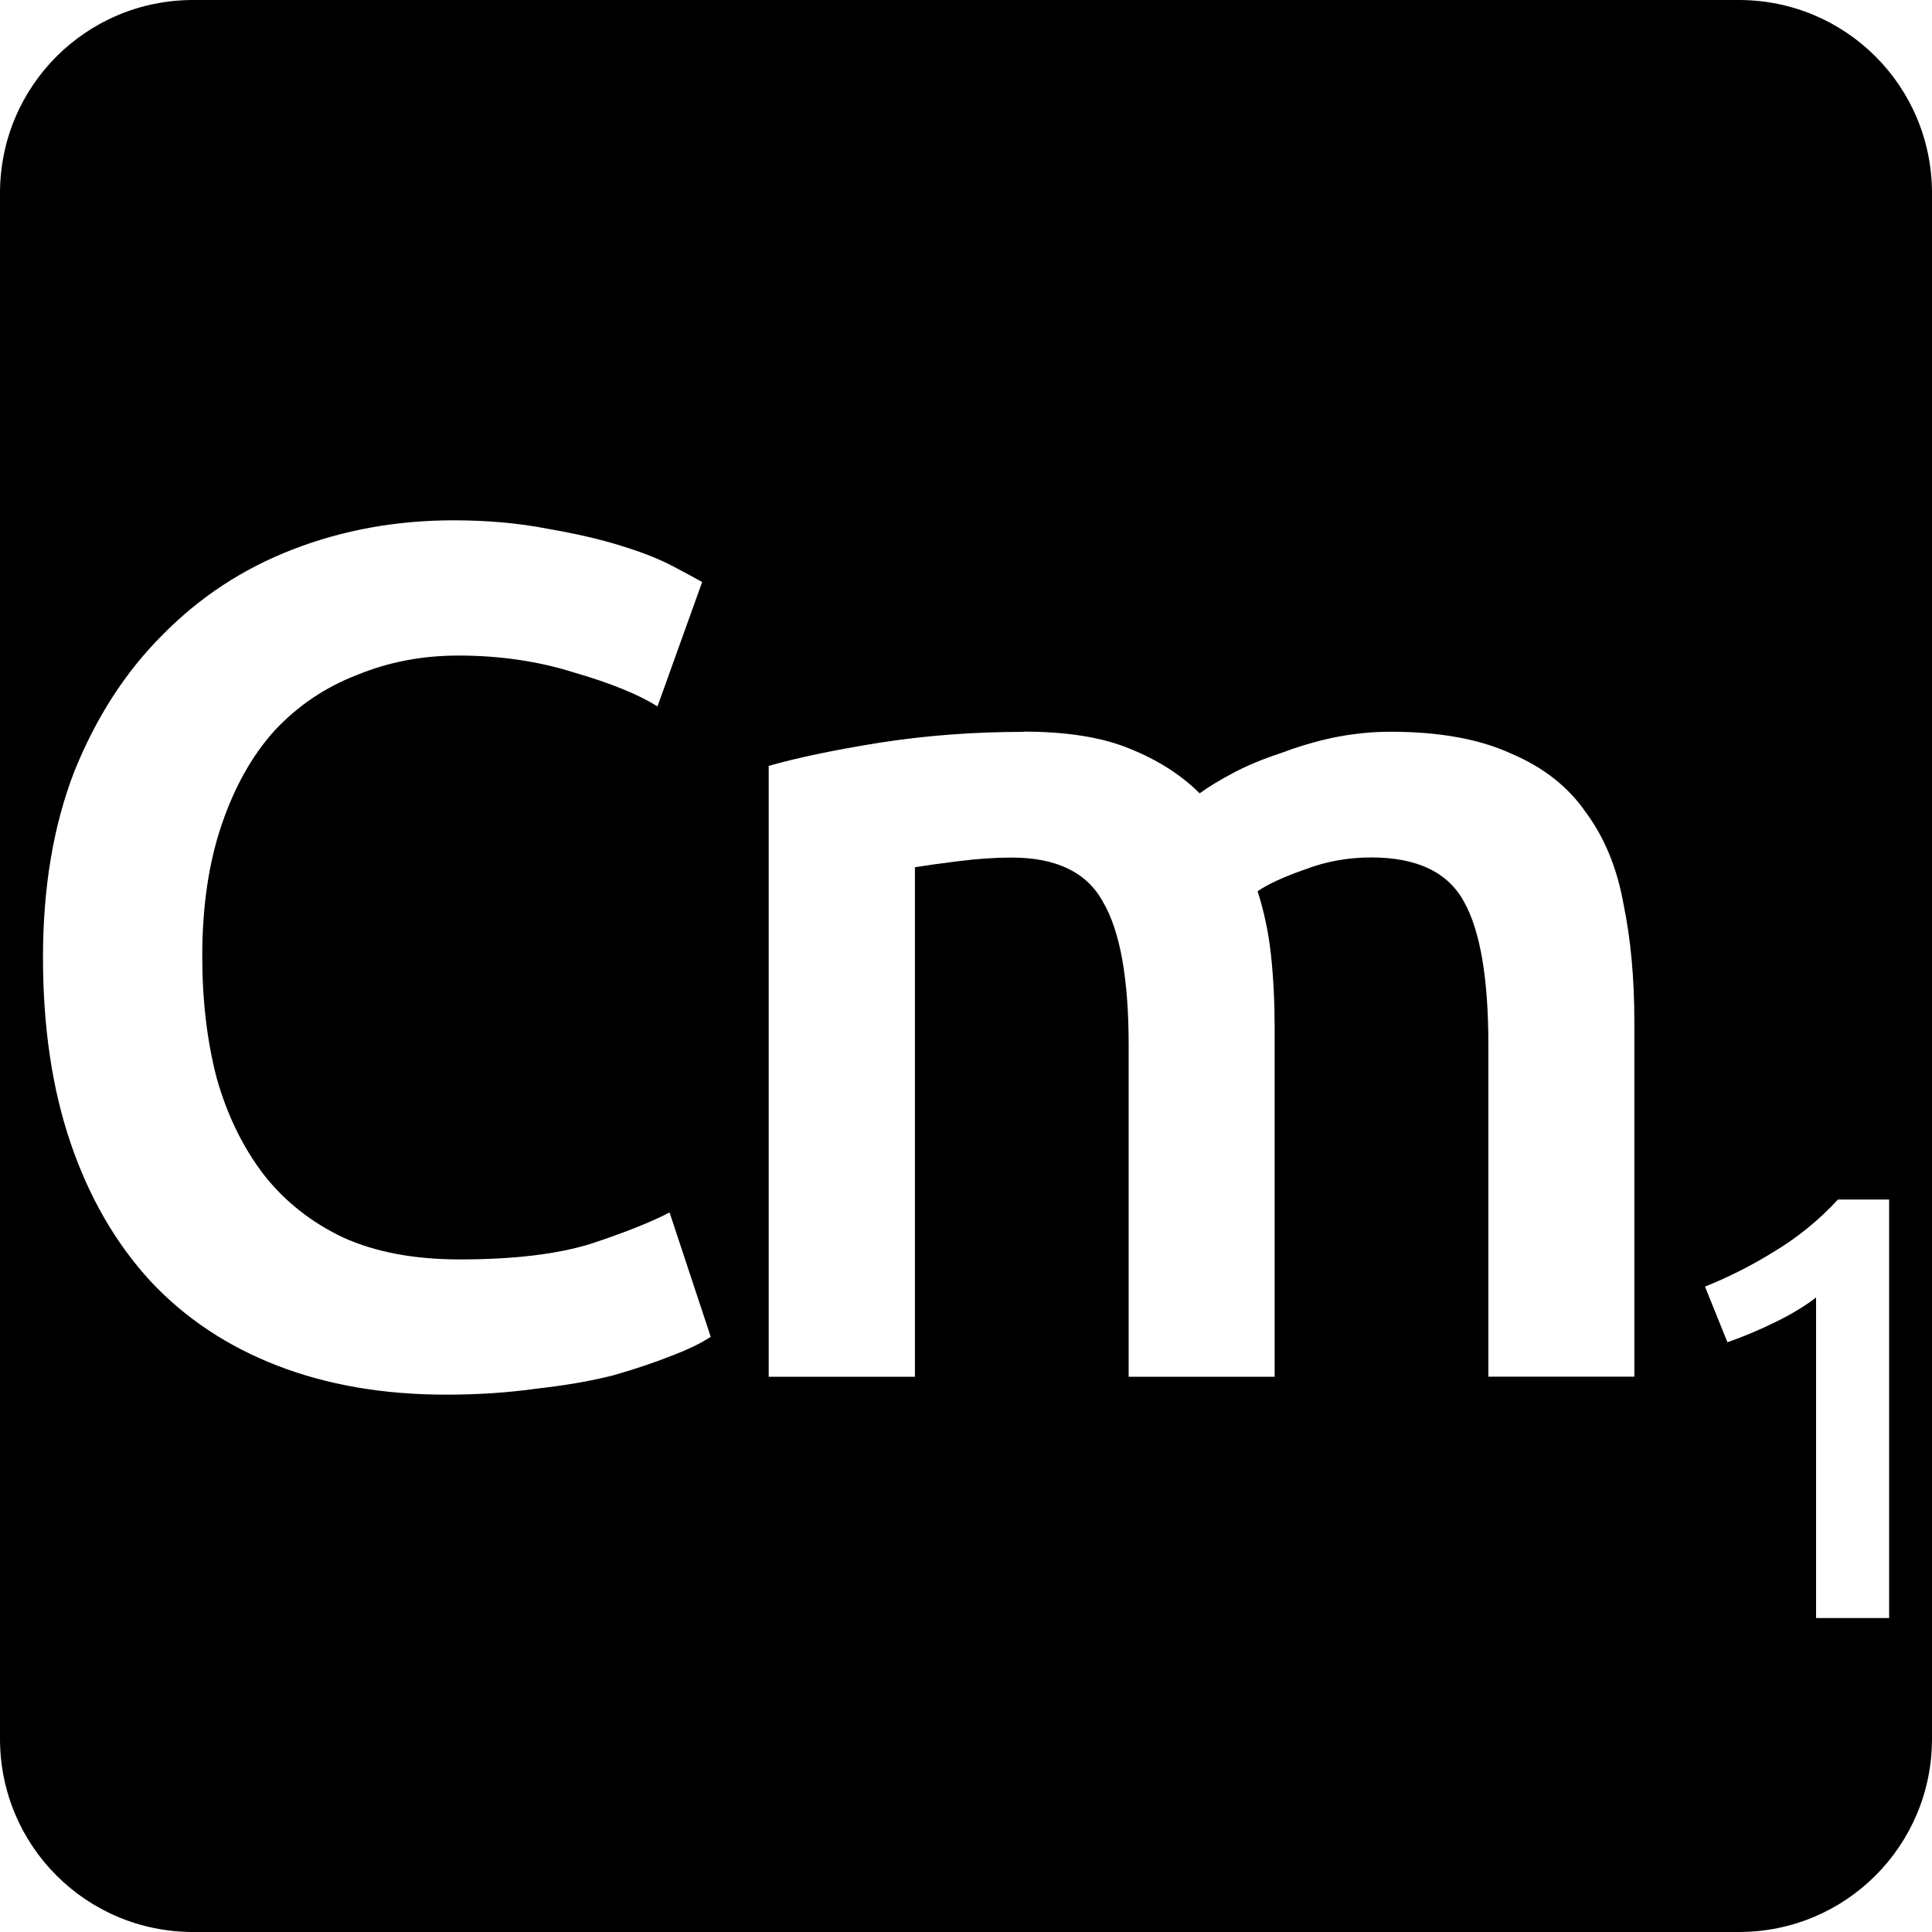 <svg viewBox="0 0 16 16" xmlns="http://www.w3.org/2000/svg">
 <path d="m1.6 0c-0.886 0-1.6 0.714-1.6 1.6v12.8c0 0.886 0.714 1.6 1.6 1.6h12.8c0.886 0 1.6-0.714 1.6-1.6v-12.8c0-0.886-0.714-1.6-1.6-1.6h-12.8zm2.155 4.309c0.287 0 0.546 0.024 0.78 0.07 0.233 0.04 0.436 0.087 0.609 0.141 0.173 0.053 0.316 0.11 0.43 0.17 0.113 0.06 0.194 0.103 0.241 0.13l-0.37 1.03c-0.16-0.1-0.389-0.193-0.689-0.28-0.293-0.093-0.614-0.141-0.961-0.141-0.3 0-0.579 0.054-0.839 0.161-0.26 0.1-0.488 0.253-0.681 0.459-0.187 0.207-0.332 0.466-0.439 0.78-0.107 0.313-0.161 0.677-0.161 1.091 0 0.367 0.04 0.703 0.12 1.01 0.087 0.307 0.217 0.573 0.391 0.8 0.173 0.22 0.393 0.394 0.659 0.52 0.267 0.12 0.588 0.18 0.961 0.18 0.447 0 0.809-0.043 1.089-0.13 0.28-0.093 0.497-0.179 0.65-0.259l0.341 1.03c-0.08 0.053-0.19 0.106-0.33 0.159-0.133 0.053-0.295 0.108-0.481 0.161-0.187 0.047-0.396 0.083-0.63 0.109-0.233 0.033-0.483 0.05-0.75 0.05-0.52 0-0.987-0.081-1.4-0.241s-0.763-0.393-1.05-0.7c-0.287-0.313-0.506-0.692-0.659-1.139s-0.23-0.961-0.23-1.541 0.086-1.092 0.259-1.539c0.18-0.447 0.423-0.825 0.73-1.131 0.307-0.313 0.666-0.549 1.08-0.709 0.413-0.16 0.858-0.241 1.331-0.241zm4.72 1.75c0.36 0 0.653 0.047 0.88 0.141 0.233 0.093 0.426 0.217 0.58 0.37 0.073-0.053 0.166-0.11 0.28-0.17 0.113-0.06 0.241-0.113 0.381-0.159 0.14-0.053 0.286-0.098 0.439-0.131 0.16-0.033 0.32-0.05 0.48-0.05 0.407 0 0.74 0.061 1 0.181 0.267 0.113 0.474 0.276 0.62 0.489 0.153 0.207 0.258 0.461 0.311 0.761 0.06 0.293 0.089 0.615 0.089 0.969v2.941h-1.209v-2.75c0-0.547-0.067-0.94-0.2-1.18-0.133-0.247-0.39-0.37-0.77-0.37-0.193 0-0.377 0.033-0.55 0.1-0.173 0.06-0.304 0.12-0.391 0.18 0.053 0.167 0.091 0.343 0.111 0.53s0.03 0.387 0.03 0.6v2.891h-1.209v-2.75c0-0.547-0.071-0.94-0.211-1.18-0.133-0.247-0.386-0.37-0.759-0.37-0.133 0-0.281 0.01-0.441 0.03s-0.279 0.037-0.359 0.05v4.22h-1.211v-5.059c0.233-0.067 0.538-0.131 0.911-0.191 0.38-0.06 0.78-0.091 1.2-0.091zm6.745 3.875h0.425v3.466h-0.605v-2.655c-0.09 0.07-0.202 0.138-0.339 0.205s-0.269 0.122-0.395 0.166l-0.186-0.461c0.193-0.077 0.388-0.175 0.581-0.295 0.197-0.12 0.369-0.262 0.519-0.425z" fill="#000000"/>
</svg>
